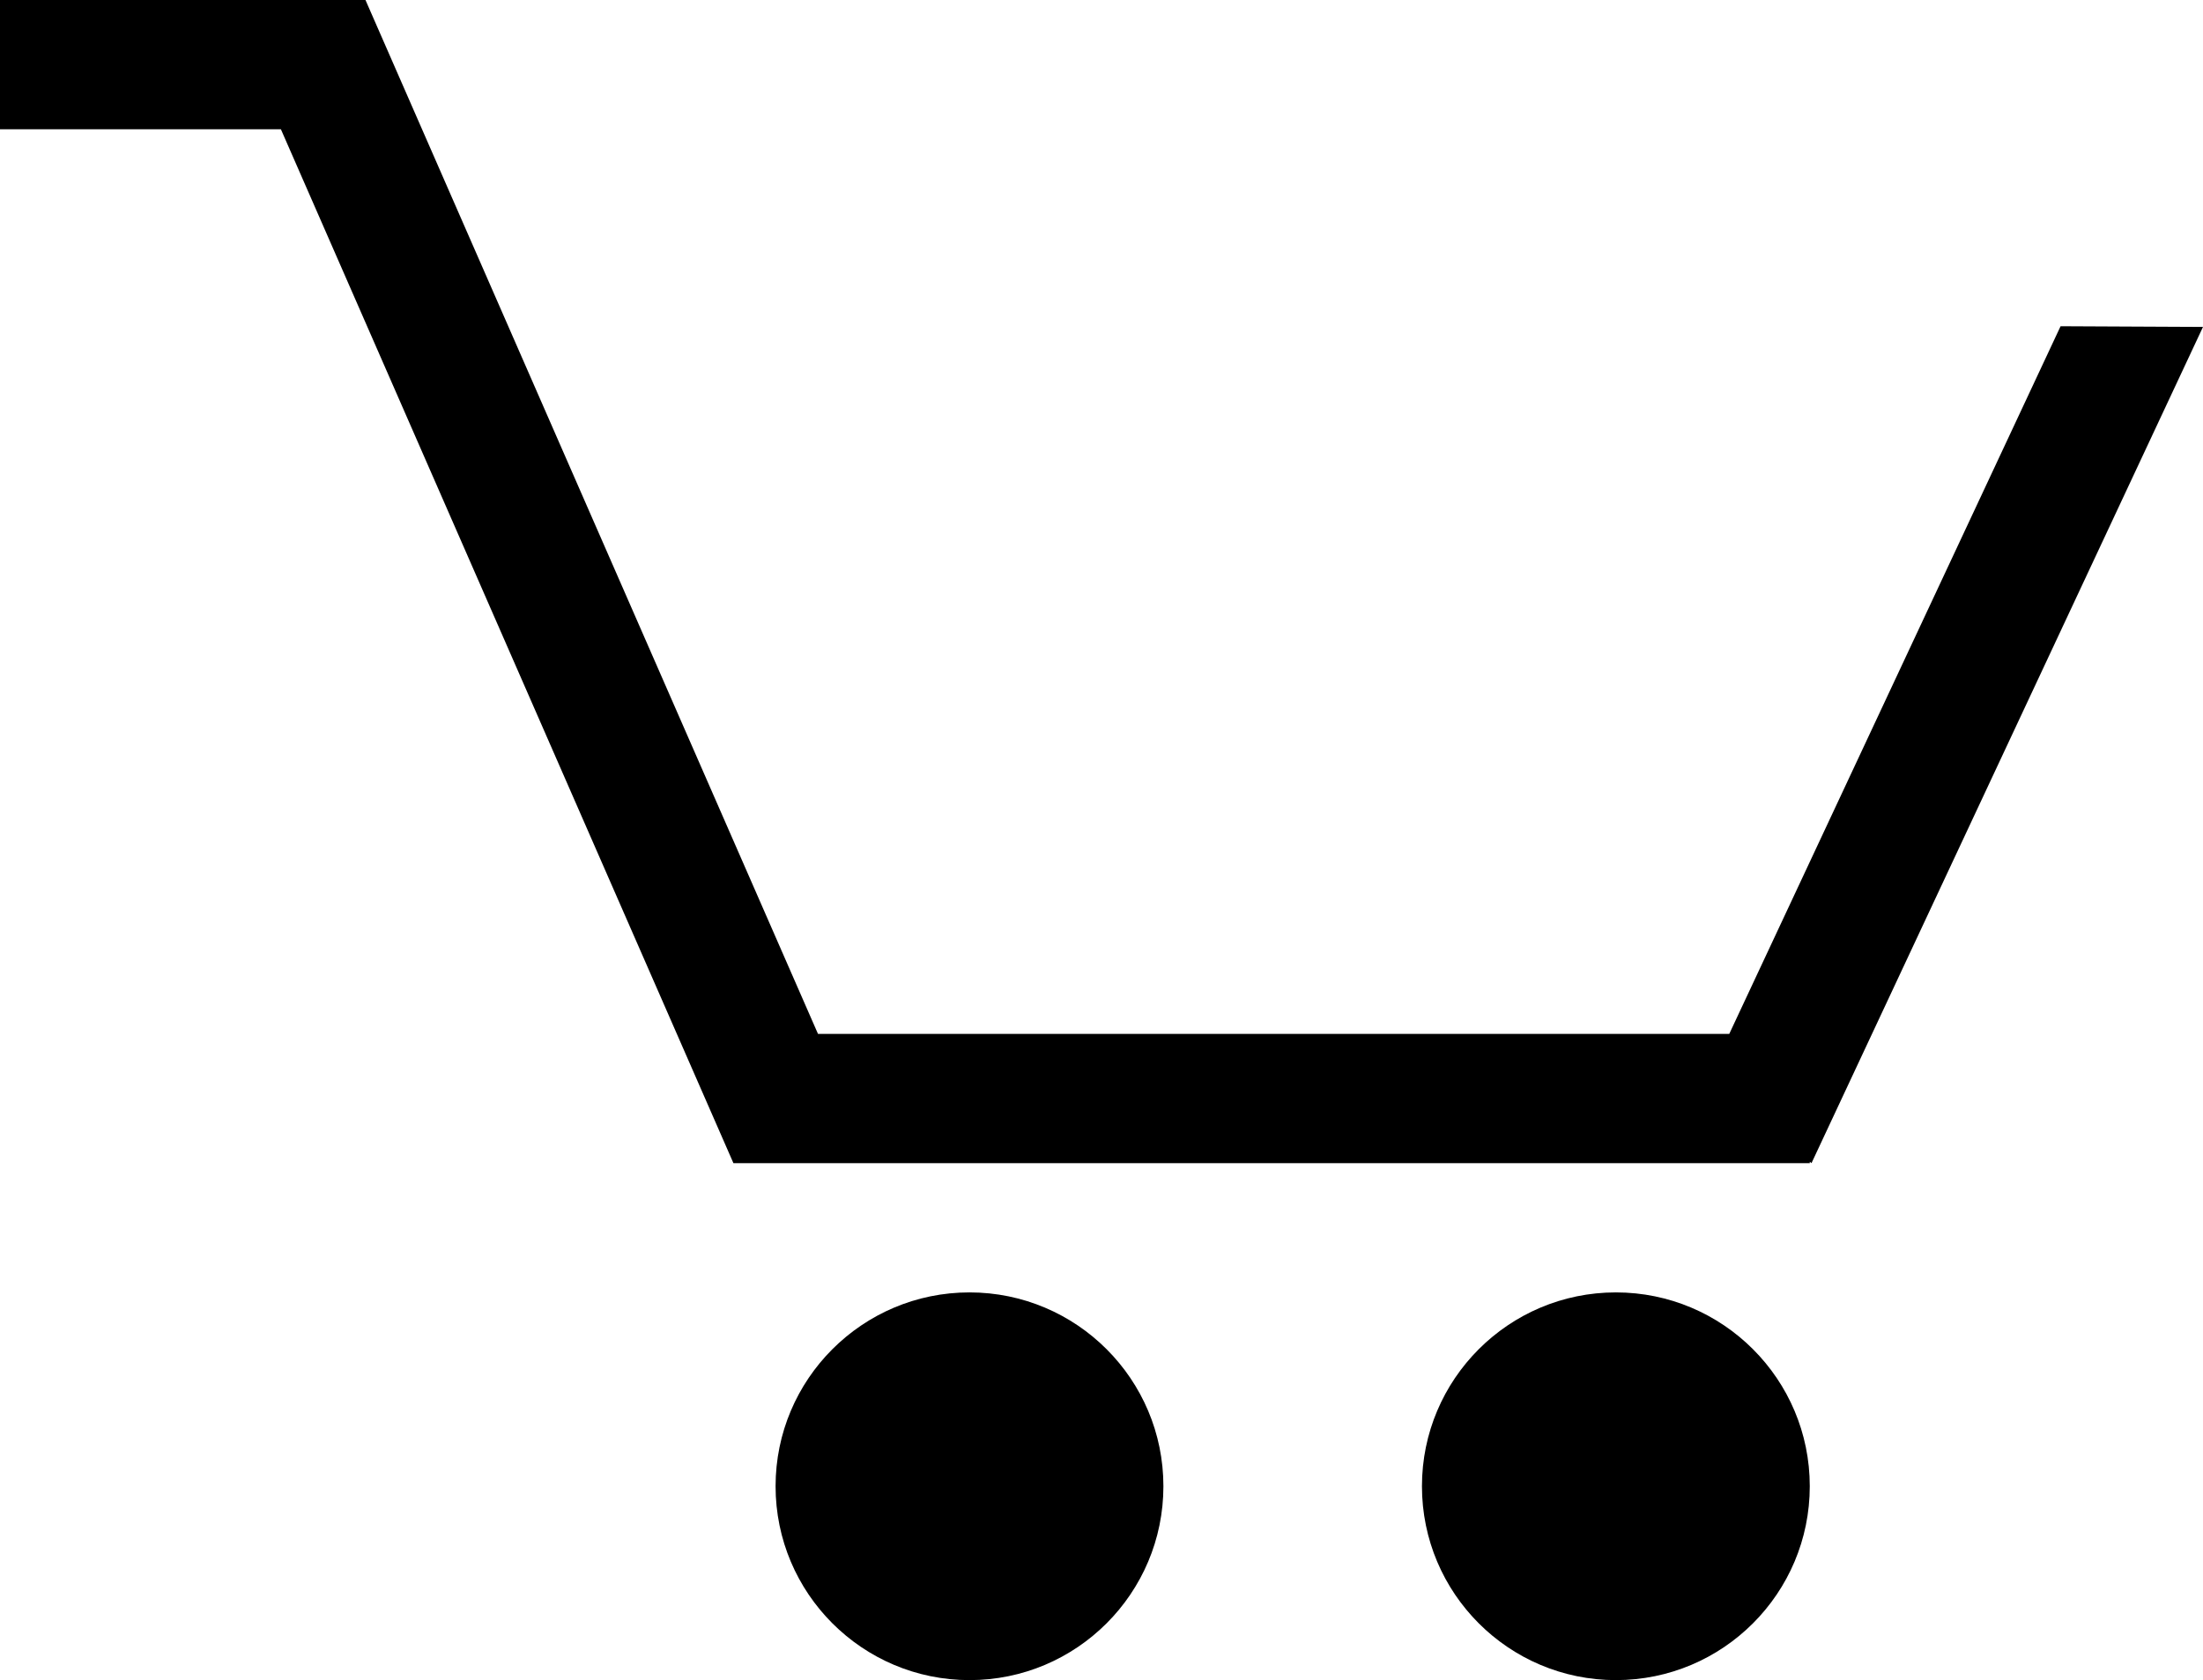 <?xml version="1.0" encoding="utf-8"?>
<!-- Generator: Adobe Illustrator 16.0.0, SVG Export Plug-In . SVG Version: 6.00 Build 0)  -->
<!DOCTYPE svg PUBLIC "-//W3C//DTD SVG 1.1//EN" "http://www.w3.org/Graphics/SVG/1.1/DTD/svg11.dtd">
<svg version="1.1" id="Layer_1" xmlns:x="http://ns.adobe.com/Extensibility/1.0/" xmlns:i="http://ns.adobe.com/AdobeIllustrator/10.0/" xmlns:graph="http://ns.adobe.com/Graphs/1.0/"
	 xmlns="http://www.w3.org/2000/svg" xmlns:xlink="http://www.w3.org/1999/xlink" xmlns:a="http://ns.adobe.com/AdobeSVGViewerExtensions/3.0/"
	 x="0px" y="0px" width="436.256px" height="332.801px" viewBox="0 0 436.256 332.801" enable-background="new 0 0 436.256 332.801"
	 xml:space="preserve">
<g>
	<path d="M191.988,256c-21.199,0-38.402,17.199-38.402,38.397c0,21.204,17.203,38.403,38.402,38.403
		c21.2,0,38.399-17.199,38.399-38.403C230.387,273.199,213.188,256,191.988,256z"/>
	<path d="M319.988,256c-21.199,0-38.402,17.199-38.402,38.397c0,21.204,17.203,38.403,38.402,38.403s38.398-17.199,38.398-38.403
		C358.387,273.199,341.188,256,319.988,256z"/>
	<polygon points="408.052,64.62 342.439,204.801 161.988,204.801 72.375,0 0,0 0,25.602 55.625,25.602 145.238,230.397 
		358.387,230.397 358.387,230.115 358.728,230.397 436.256,64.757 	"/>
</g>
</svg>
